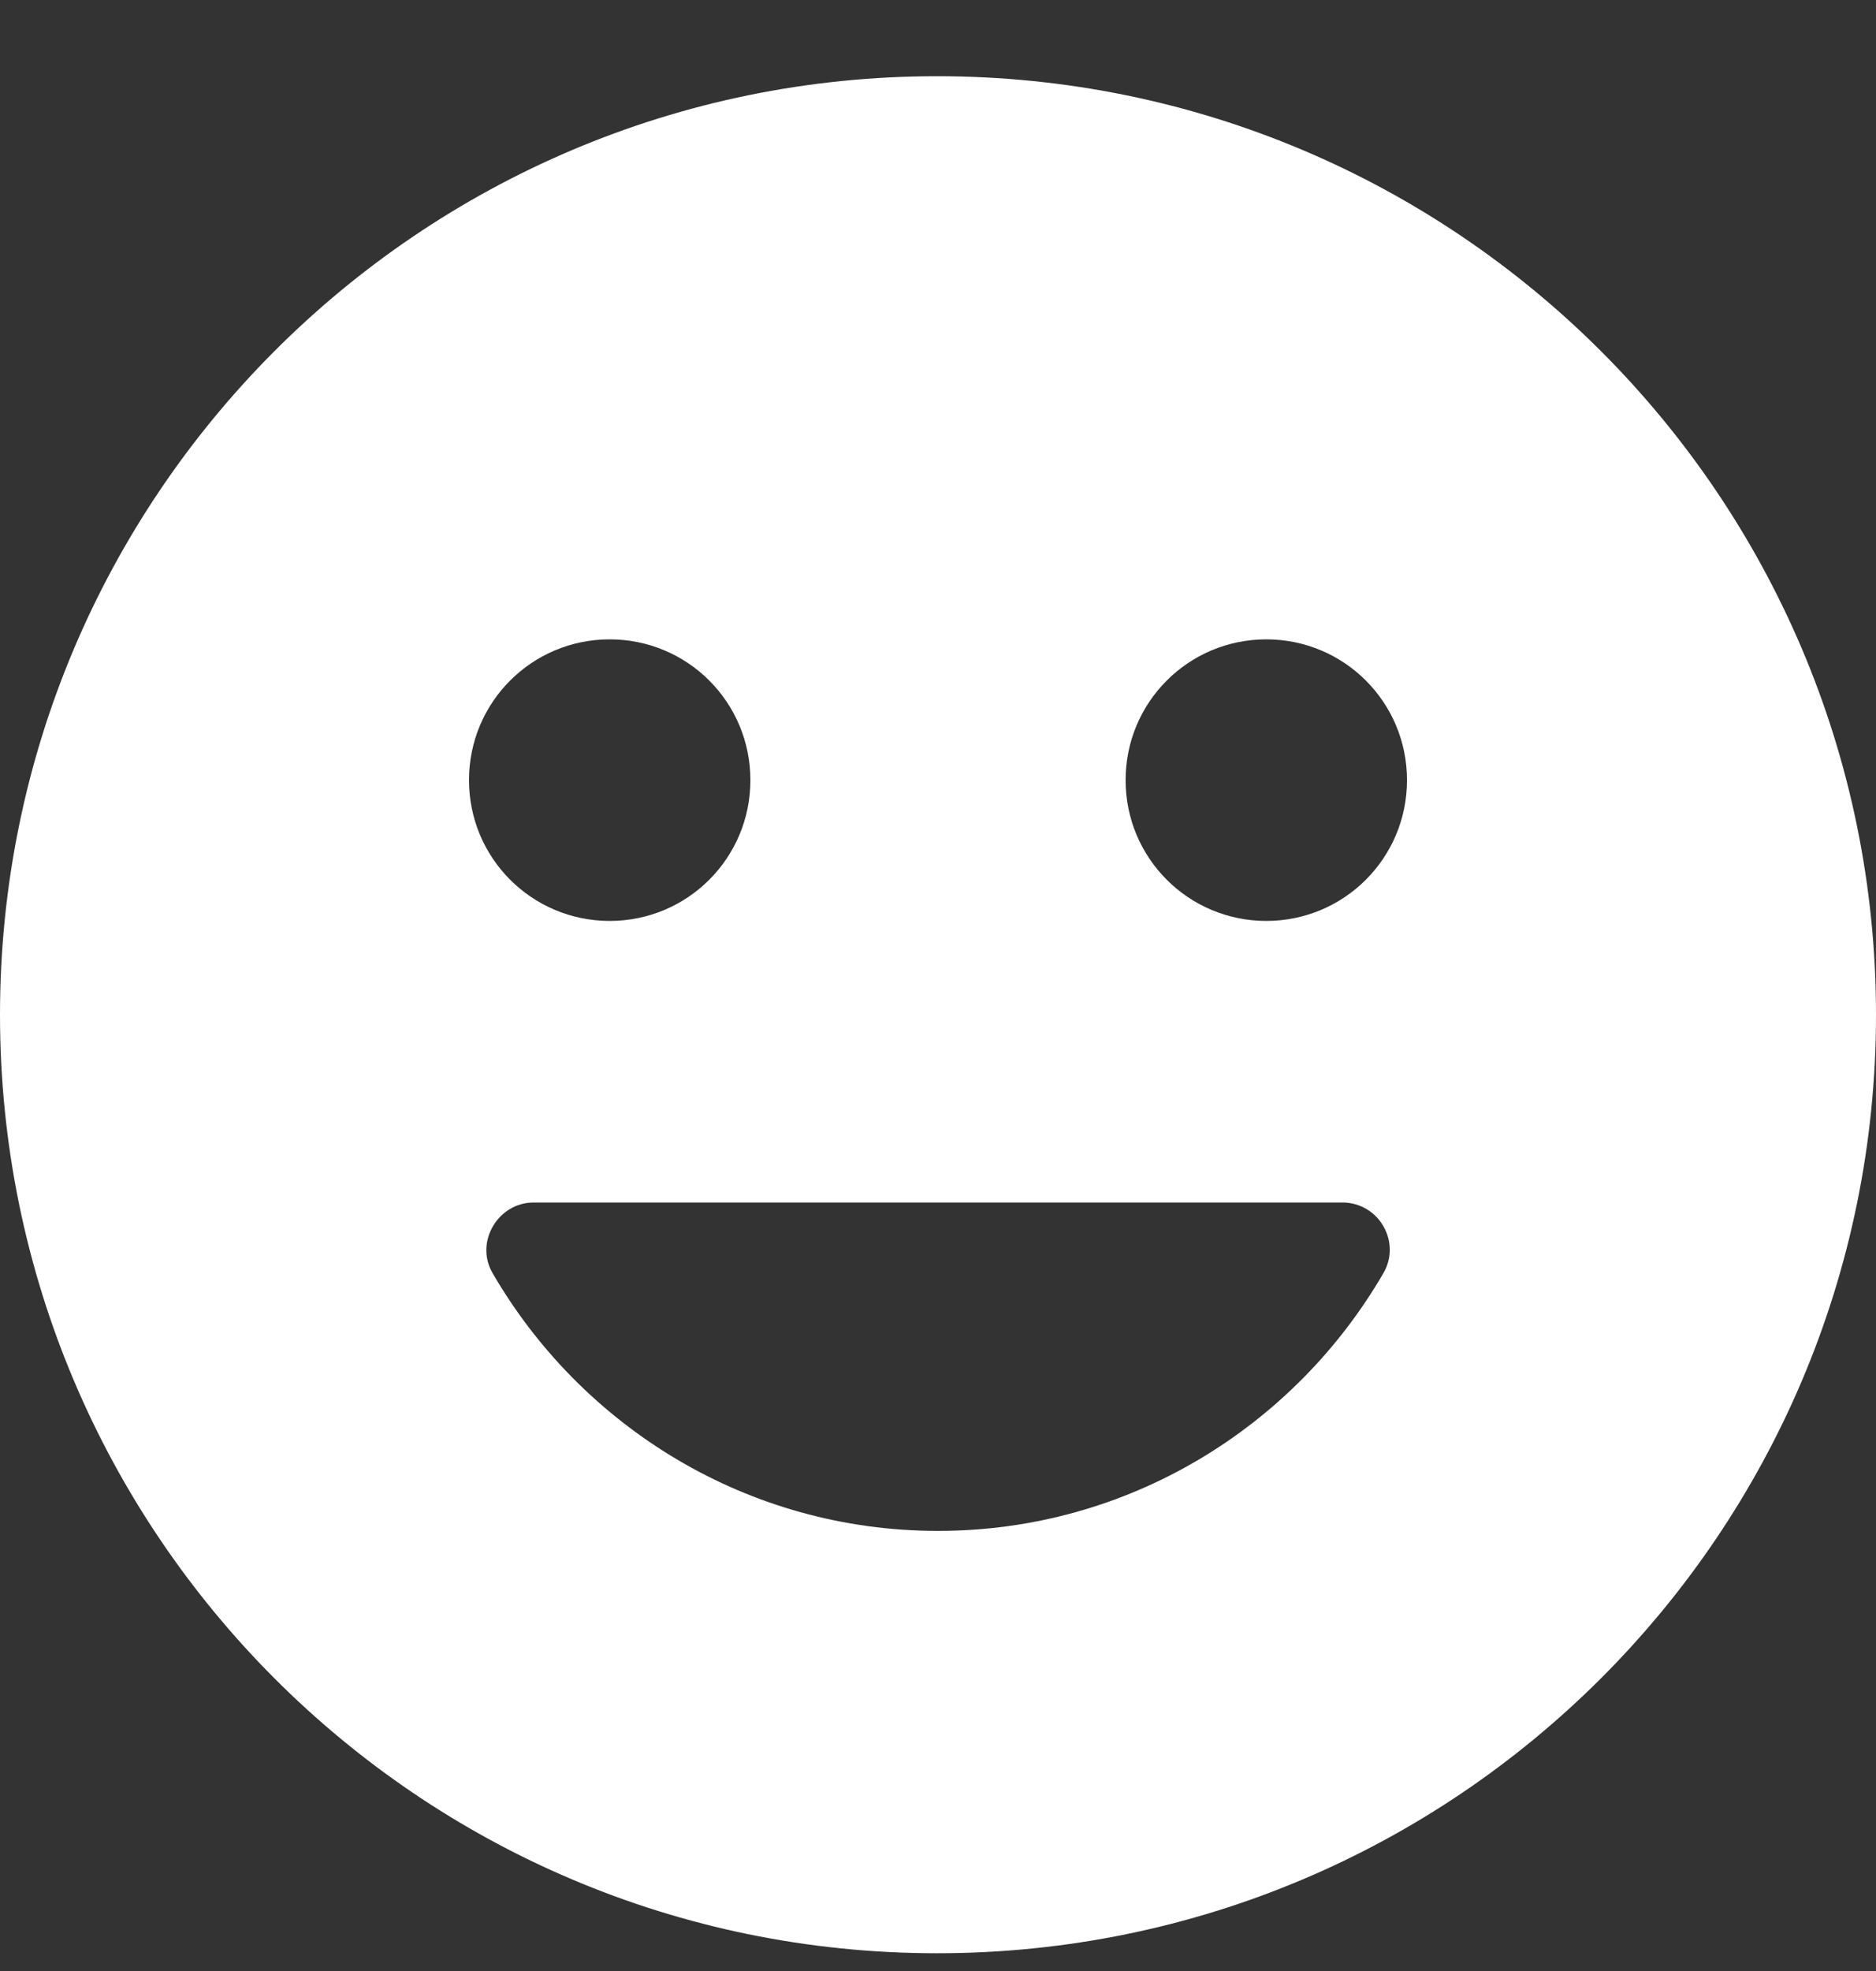 <svg width="20" height="21" viewBox="0 0 20 21" fill="none" xmlns="http://www.w3.org/2000/svg">
<rect x="0" y="0" width="20" height="21" fill="#333333" stroke="none"/>
<path d="M9.99 0.812C4.47 0.812 0 5.292 0 10.812C0 16.331 4.47 20.811 9.99 20.811C15.52 20.811 20 16.331 20 10.812C20 5.292 15.52 0.812 9.99 0.812ZM6.5 6.812C7.33 6.812 8 7.482 8 8.312C8 9.142 7.33 9.812 6.5 9.812C5.67 9.812 5 9.142 5 8.312C5 7.482 5.67 6.812 6.5 6.812ZM14.75 13.562C13.8 15.201 12.03 16.311 10 16.311C7.97 16.311 6.2 15.201 5.25 13.562C5.06 13.232 5.31 12.812 5.69 12.812H14.31C14.7 12.812 14.94 13.232 14.75 13.562ZM13.5 9.812C12.67 9.812 12 9.142 12 8.312C12 7.482 12.67 6.812 13.5 6.812C14.33 6.812 15 7.482 15 8.312C15 9.142 14.33 9.812 13.5 9.812Z" fill="white"/>
</svg>
